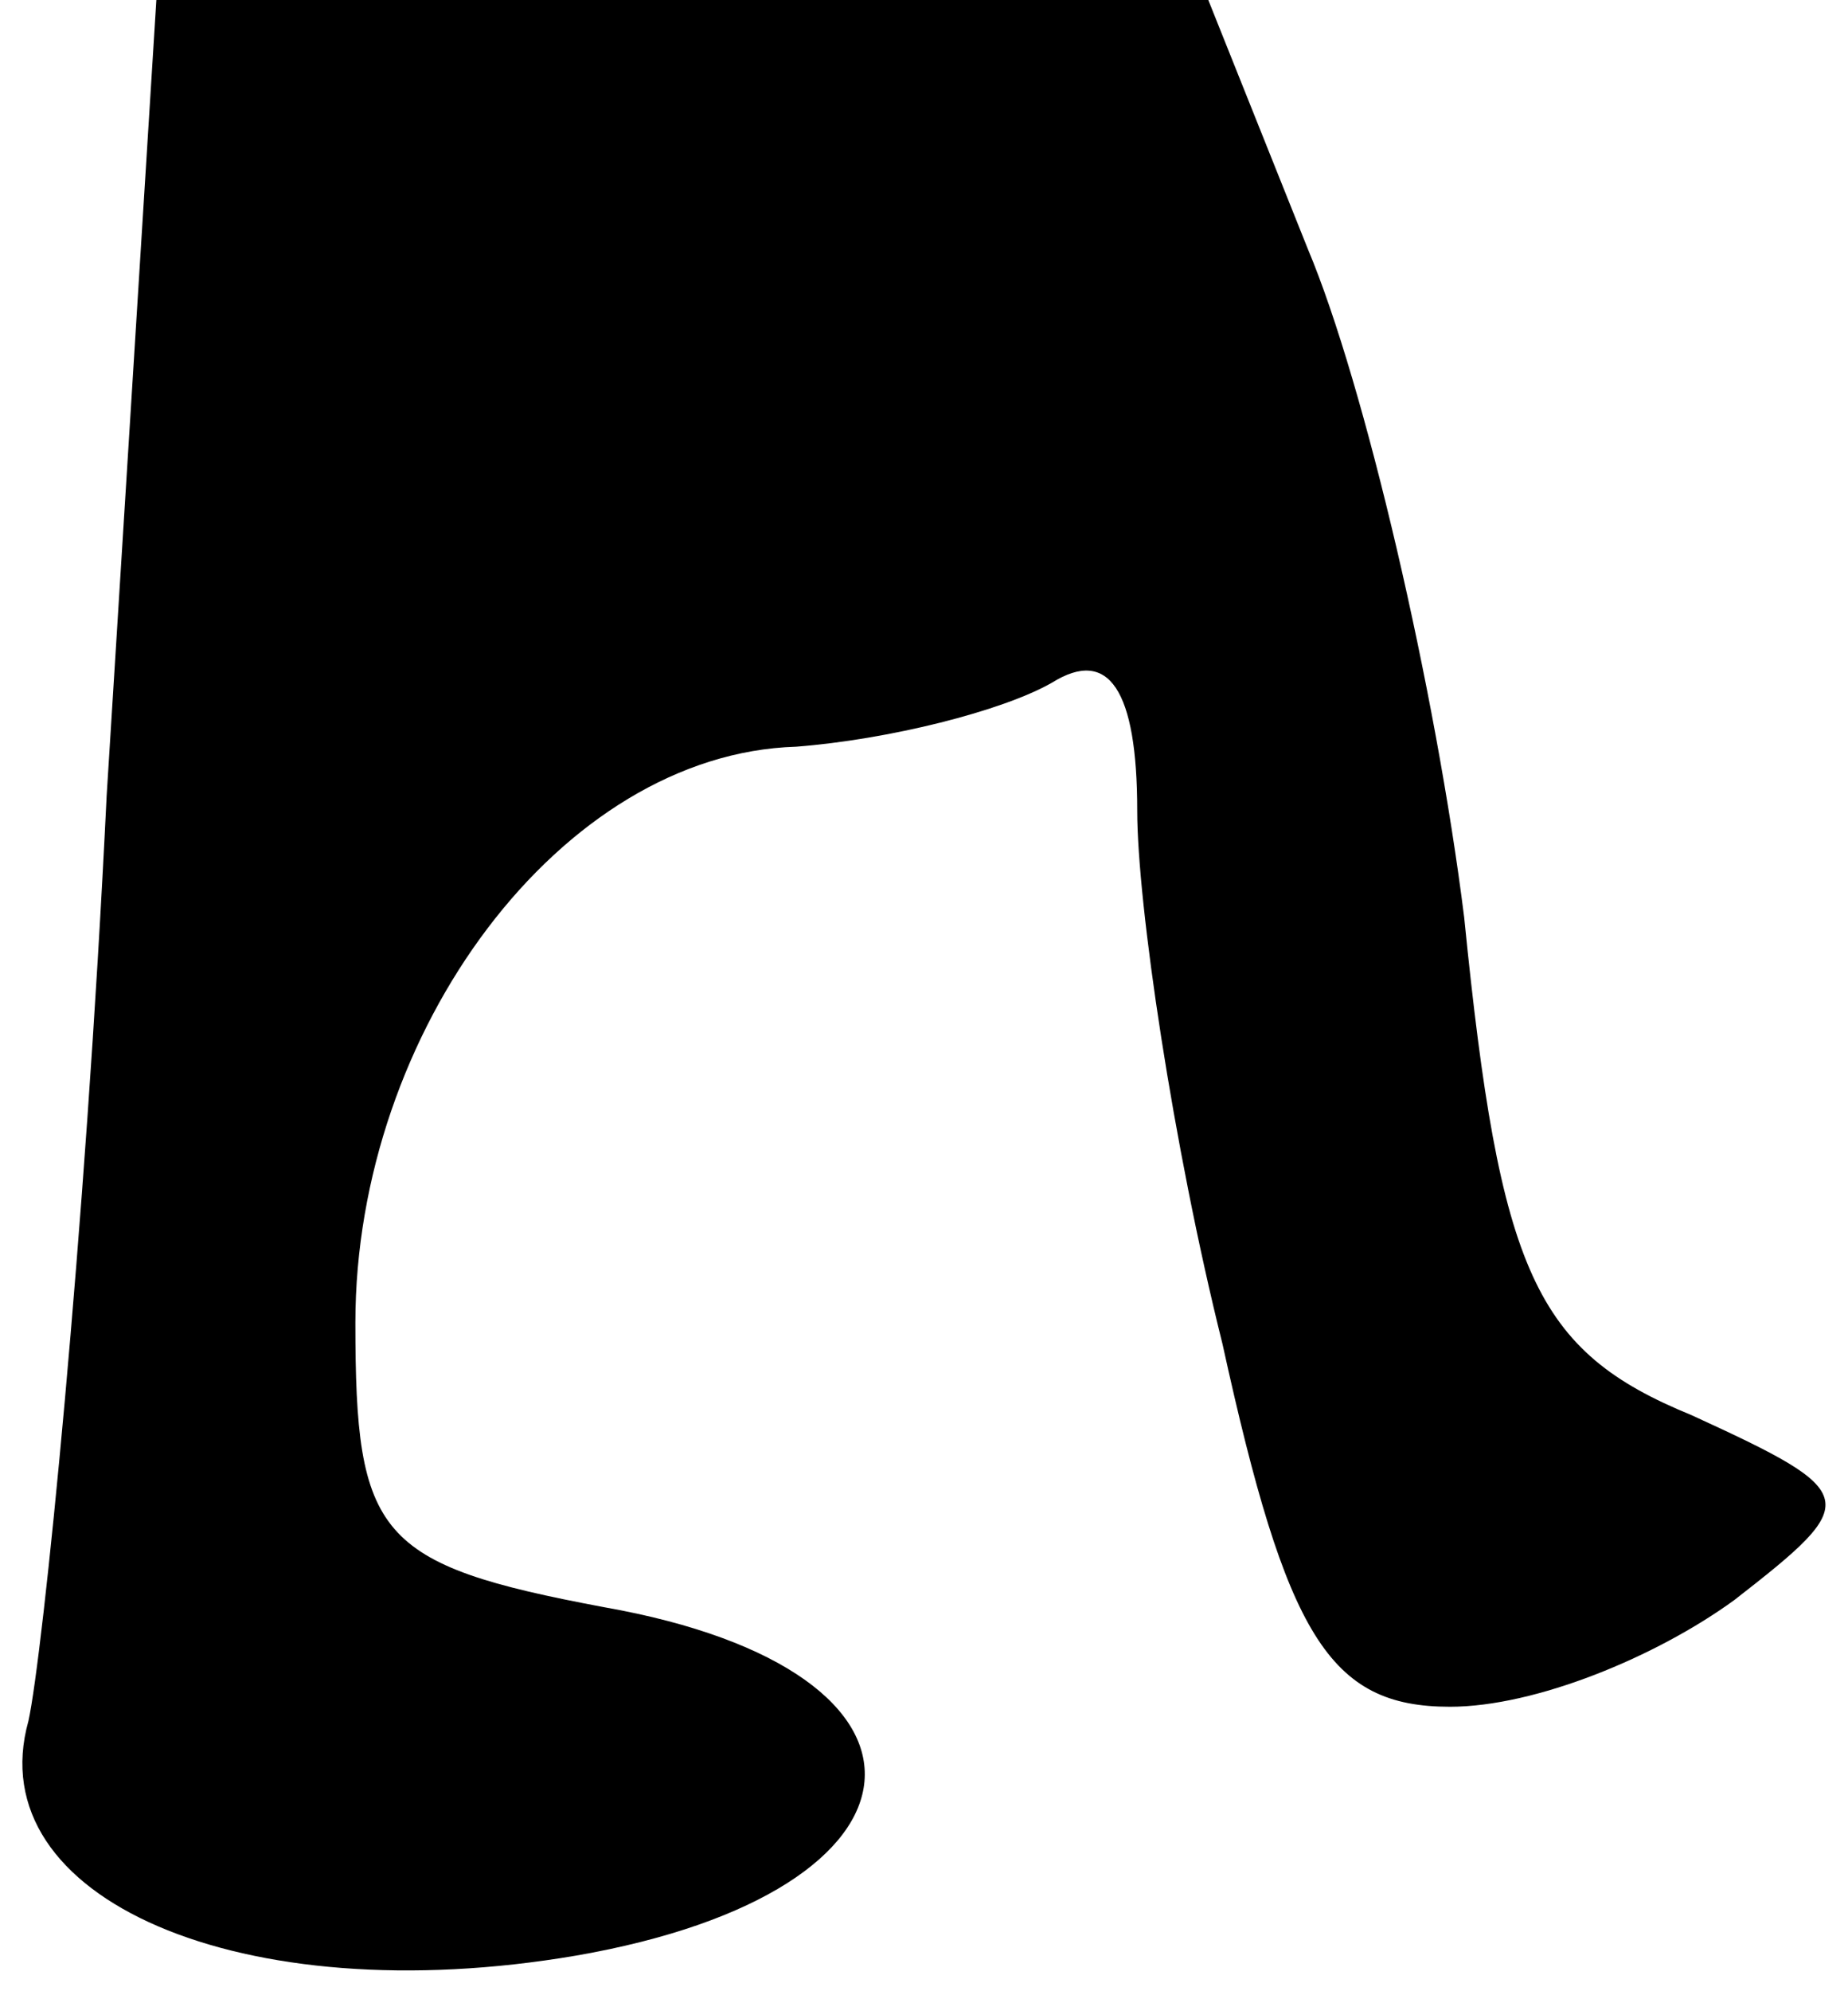 <?xml version="1.0" standalone="no"?>
<!DOCTYPE svg PUBLIC "-//W3C//DTD SVG 20010904//EN"
 "http://www.w3.org/TR/2001/REC-SVG-20010904/DTD/svg10.dtd">
<svg version="1.0" xmlns="http://www.w3.org/2000/svg"
 width="26pt" height="28pt" viewBox="0 0 26 28"
 preserveAspectRatio="xMidYMid meet">
<g transform="translate(0,28) scale(0.1,-0.1)"
fill="#000000" stroke="none">
<path fill="#000000" stroke="none" d="M15 168 c-3 -62 -9 -121 -11 -130 -7
-25 30 -41 77 -33 52 9 55 40 4 49 -32 6 -35 10 -35 40 0 41 29 80 62 81 13 1
29 5 36 9 8 5 12 -1 12 -18 0 -13 5 -47 12 -75 9 -41 15 -51 32 -51 12 0 29 7
40 15 18 14 18 15 -6 26 -22 9 -27 20 -32 70 -4 32 -14 75 -22 94 l-14 35 -74
0 -74 0 -7 -112z"/>
</g>
</svg>
